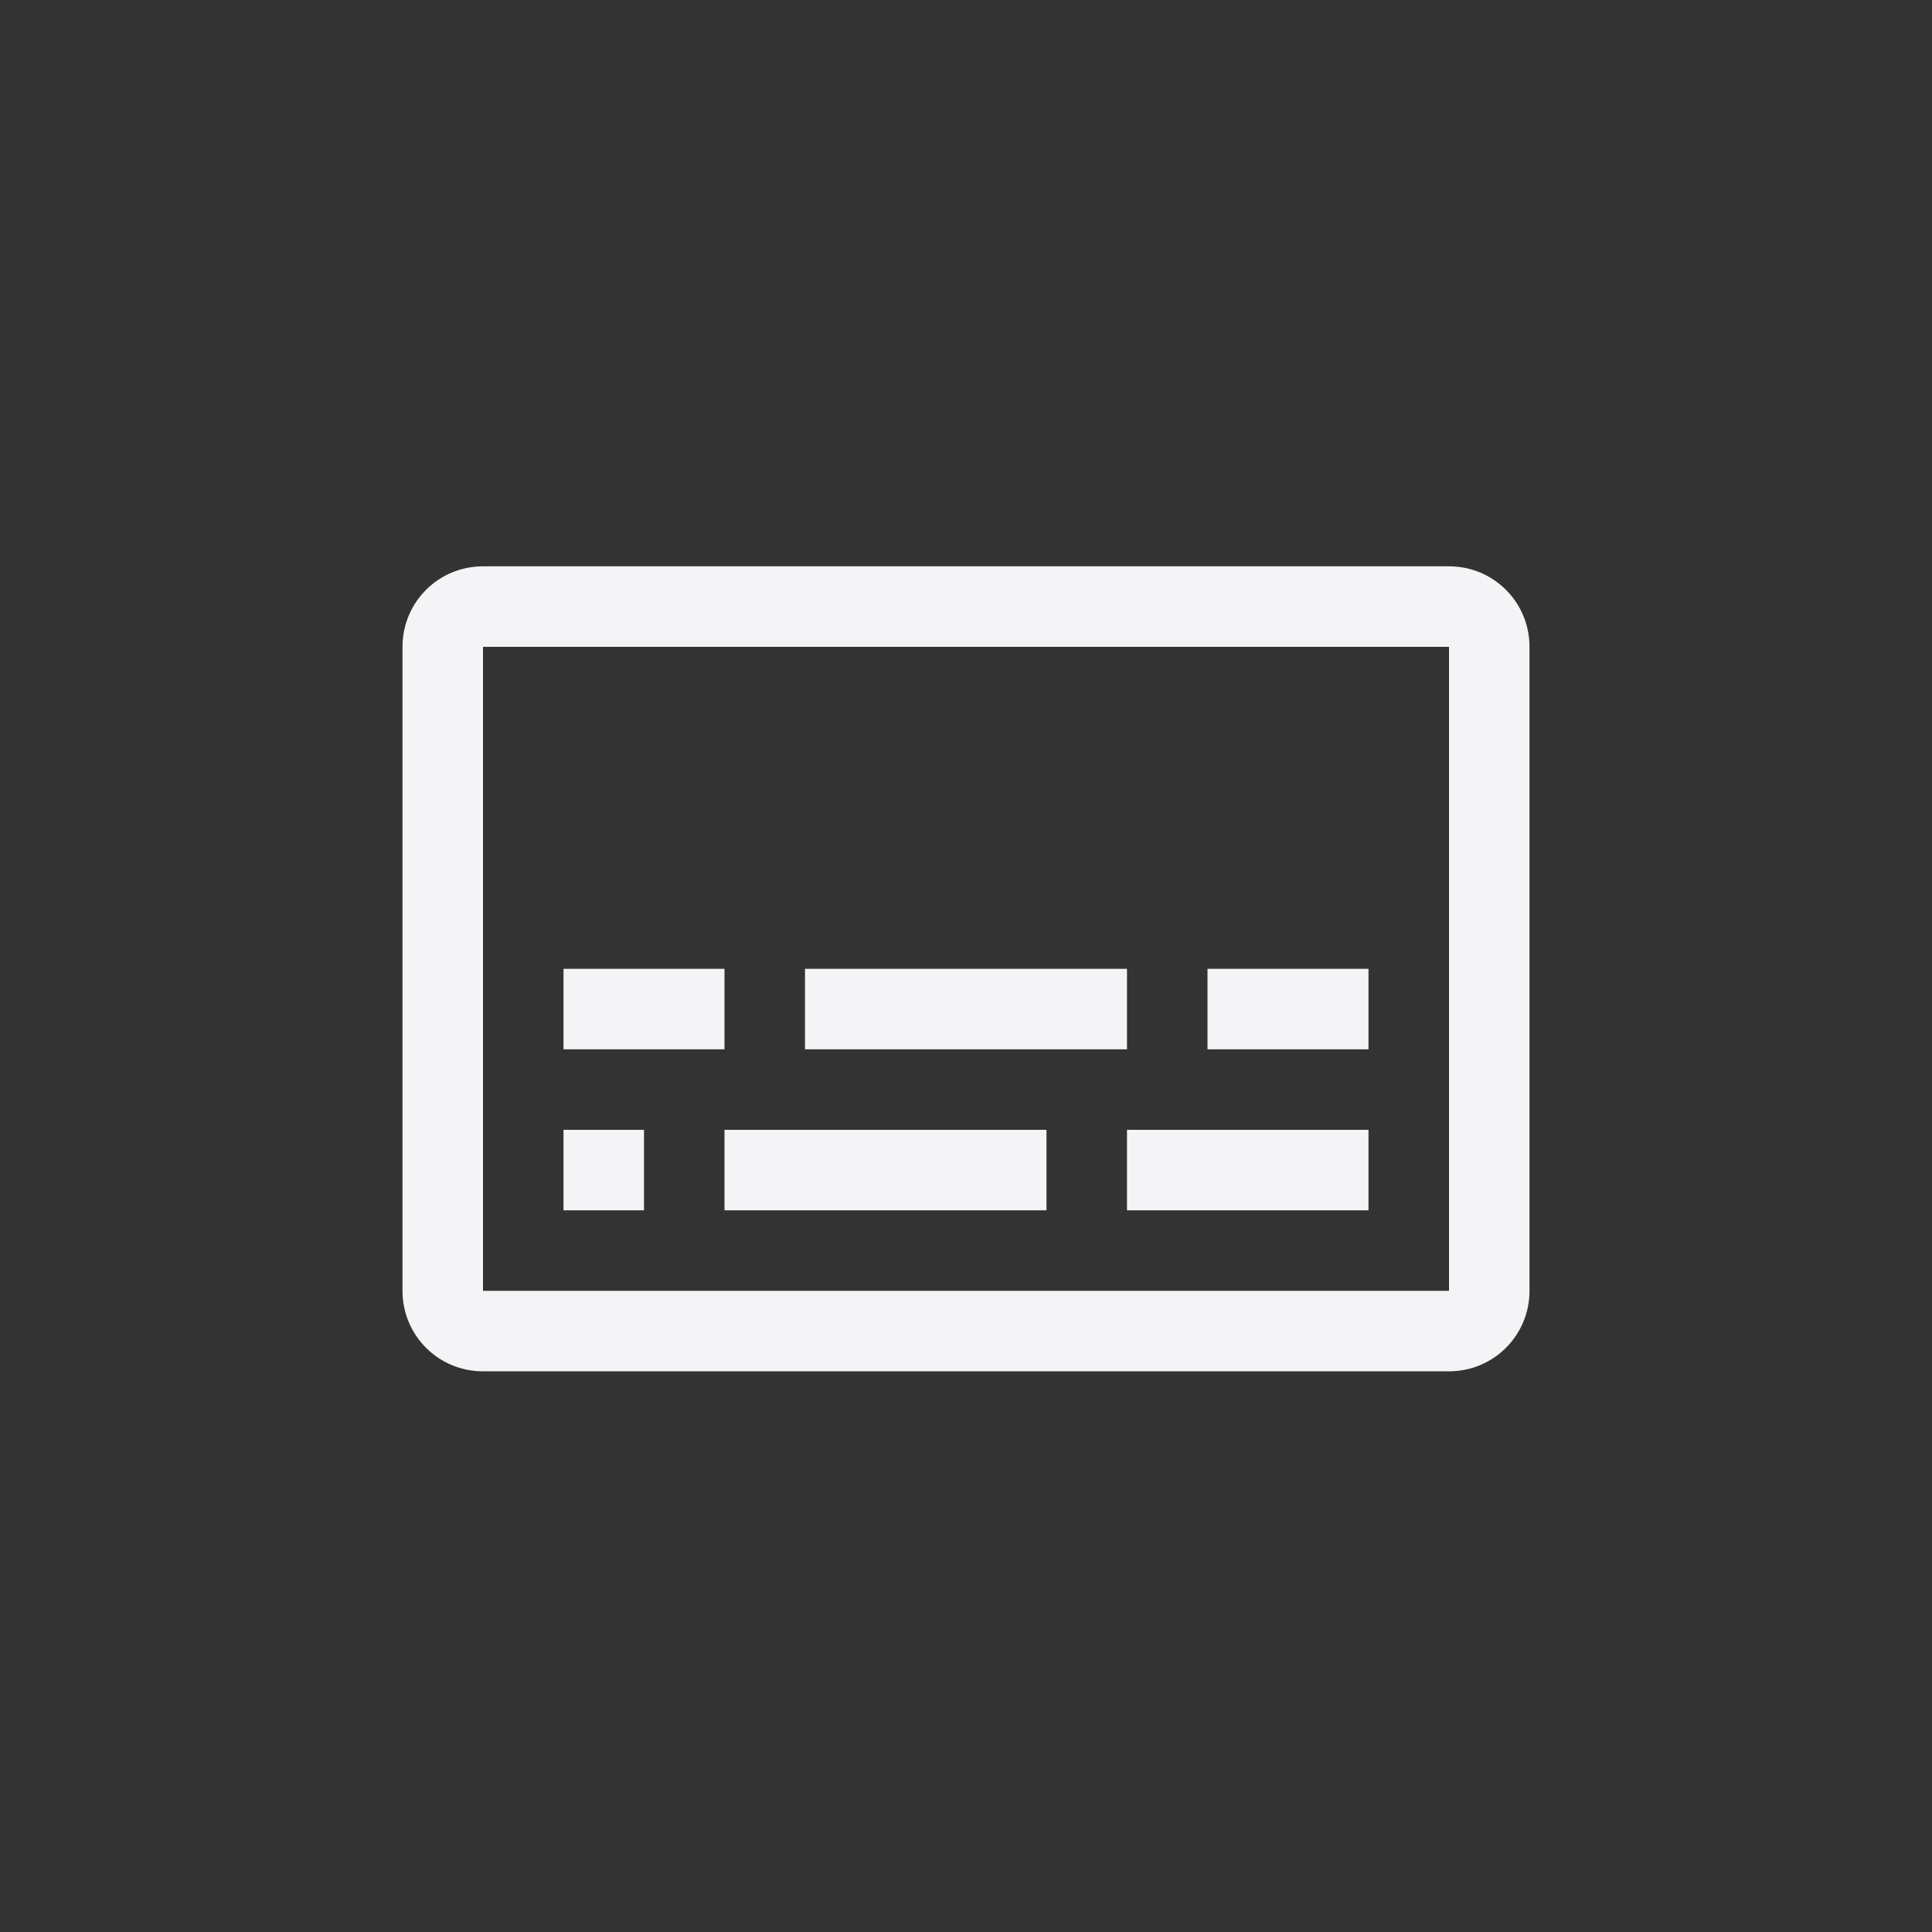 <?xml version="1.0" encoding="UTF-8"?>
<svg width="24px" height="24px" viewBox="0 0 24 24" version="1.1" xmlns="http://www.w3.org/2000/svg" xmlns:xlink="http://www.w3.org/1999/xlink">
    <rect x="0" y="0" width="24" height="24" fill="#333333" stroke="none"/>
    <!-- Generator: Sketch 51.3 (57544) - http://www.bohemiancoding.com/sketch -->
    <title>media-view-subtitles</title>
    <desc>Created with Sketch.</desc>
    <defs></defs>
    <g id="media-view-subtitles" stroke="none" stroke-width="1" fill="none" fill-rule="evenodd">
        <path d="M6,8.035 L6,16.035 L18,16.035 L18,8.035 L6,8.035 Z M6,7.035 L18,7.035 C18.554,7.035 19,7.481 19,8.035 L19,16.035 C19,16.589 18.554,17.035 18,17.035 L6,17.035 C5.446,17.035 5,16.589 5,16.035 L5,8.035 C5,7.481 5.446,7.035 6,7.035 Z" id="Path" fill="#f4f4f7" fill-rule="nonzero"></path>
        <polygon id="Path" fill="#f4f4f7" fill-rule="nonzero" points="7 12.035 9 12.035 9 13.035 7 13.035"></polygon>
        <polygon id="Path" fill="#f4f4f7" fill-rule="nonzero" points="10 12.035 14 12.035 14 13.035 10 13.035"></polygon>
        <polygon id="Path" fill="#f4f4f7" fill-rule="nonzero" points="15 12.035 17 12.035 17 13.035 15 13.035"></polygon>
        <polygon id="Path" fill="#f4f4f7" fill-rule="nonzero" points="7 14.035 8 14.035 8 15.035 7 15.035"></polygon>
        <polygon id="Path" fill="#f4f4f7" fill-rule="nonzero" points="9 14.035 13 14.035 13 15.035 9 15.035"></polygon>
        <polygon id="Path" fill="#f4f4f7" fill-rule="nonzero" points="14 14.035 17 14.035 17 15.035 14 15.035"></polygon>
    </g>
</svg>